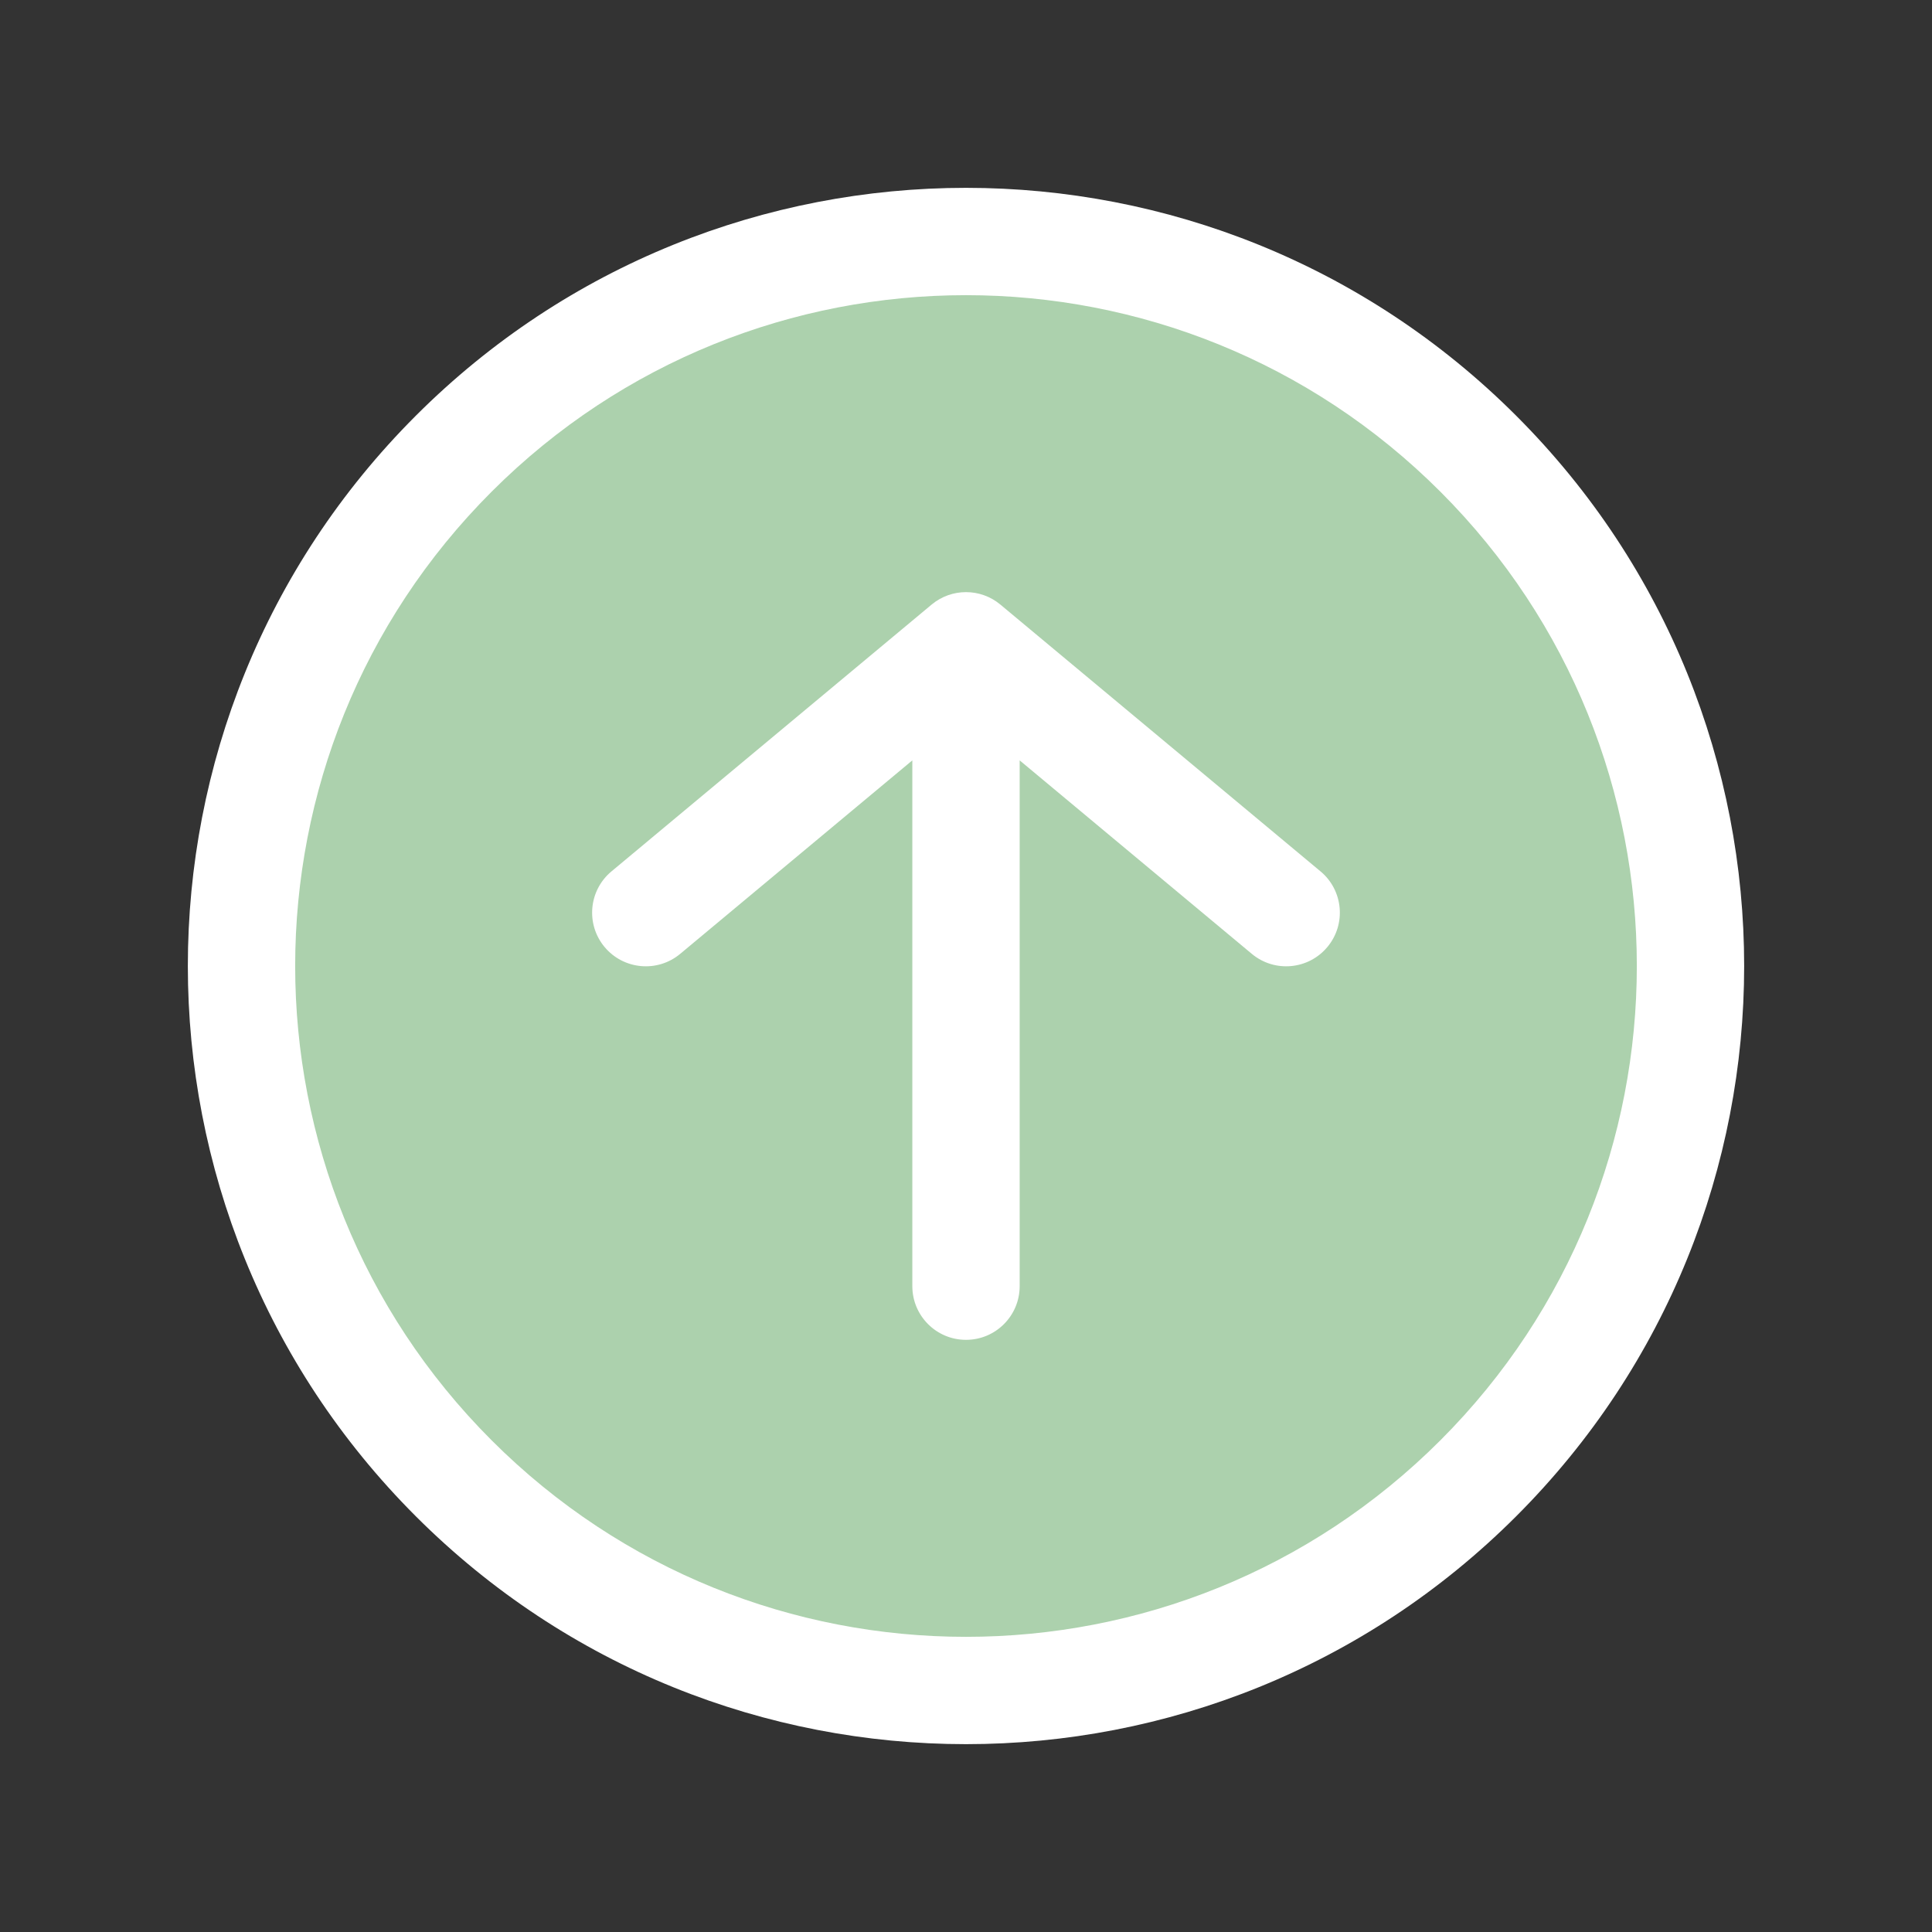 <svg width="50" height="50" viewBox="0 0 50 50" fill="none" xmlns="http://www.w3.org/2000/svg">
<rect x="0" y="0" width="50" height="50" fill="#333333" stroke="none"/>
<g id="arrow-up-contained-02">
<g id="Icon">
<path d="M38.258 11.742C45.581 19.064 45.581 30.936 38.258 38.258C30.936 45.581 19.064 45.581 11.742 38.258C4.419 30.936 4.419 19.064 11.742 11.742C19.064 4.419 30.936 4.419 38.258 11.742Z" fill="#ACD1AD"/>
<path d="M15.824 22.552C15.235 23.043 15.155 23.919 15.646 24.508C16.138 25.097 17.013 25.177 17.603 24.686L15.824 22.552ZM25 16.713L25.889 15.646C25.374 15.217 24.626 15.217 24.111 15.646L25 16.713ZM32.397 24.686C32.986 25.177 33.862 25.097 34.353 24.508C34.844 23.919 34.765 23.043 34.176 22.552L32.397 24.686ZM23.611 33.286C23.611 34.053 24.233 34.675 25 34.675C25.767 34.675 26.389 34.053 26.389 33.286H23.611ZM17.603 24.686L25.889 17.78L24.111 15.646L15.824 22.552L17.603 24.686ZM24.111 17.78L32.397 24.686L34.176 22.552L25.889 15.646L24.111 17.78ZM23.611 16.713V33.286H26.389V16.713H23.611ZM37.276 12.724C44.056 19.504 44.056 30.496 37.276 37.276L39.24 39.24C47.105 31.376 47.105 18.624 39.24 10.76L37.276 12.724ZM37.276 37.276C30.496 44.056 19.504 44.056 12.724 37.276L10.76 39.24C18.624 47.105 31.376 47.105 39.24 39.24L37.276 37.276ZM12.724 37.276C5.944 30.496 5.944 19.504 12.724 12.724L10.76 10.76C2.895 18.624 2.895 31.376 10.76 39.24L12.724 37.276ZM12.724 12.724C19.504 5.944 30.496 5.944 37.276 12.724L39.24 10.76C31.376 2.895 18.624 2.895 10.76 10.76L12.724 12.724Z" fill="white"/>
</g>
</g>
</svg>
